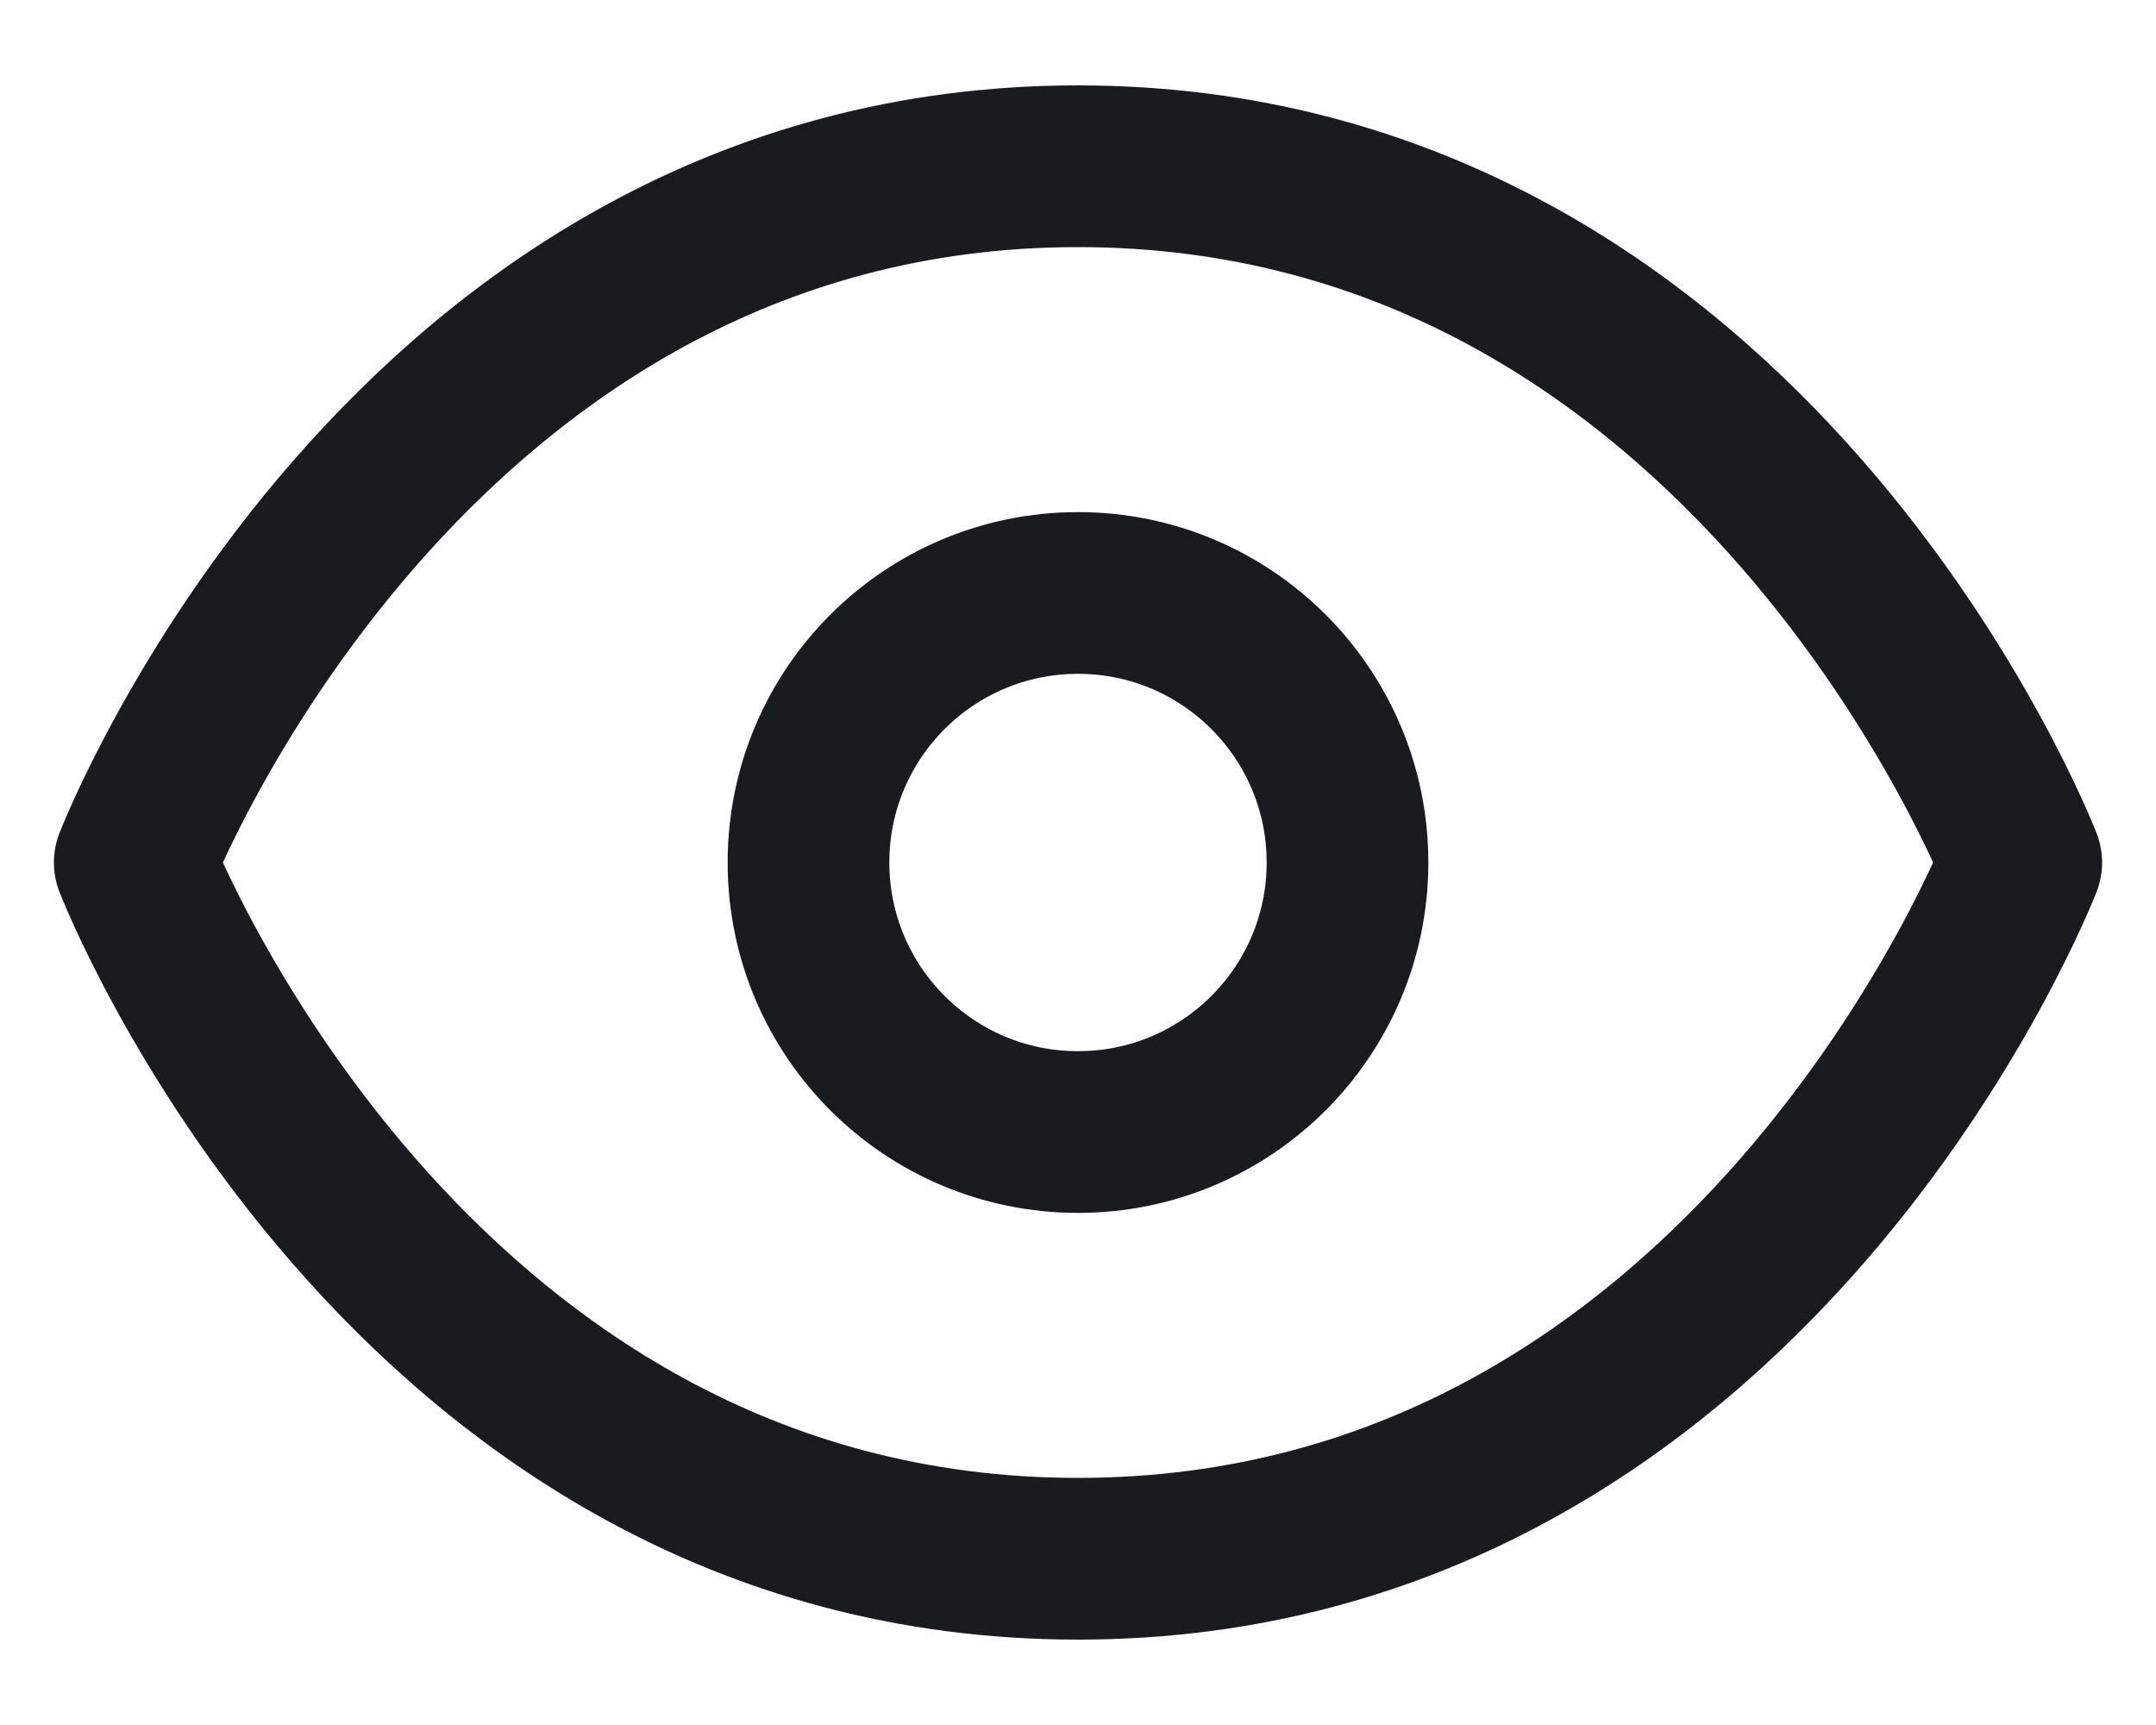 <svg width="20" height="16" viewBox="0 0 20 16" fill="none" xmlns="http://www.w3.org/2000/svg">
<path d="M10 1.542C3.75 1.542 1.25 8 1.25 8C1.25 8 3.75 14.458 10 14.458C16.25 14.458 18.75 8 18.75 8C18.75 8 16.25 1.542 10 1.542Z" stroke="#191C1F" stroke-width="1.5" stroke-linecap="round" stroke-linejoin="round"/>
<path d="M10 10.5C11.381 10.5 12.5 9.381 12.5 8C12.5 6.619 11.381 5.5 10 5.5C8.619 5.5 7.5 6.619 7.5 8C7.5 9.381 8.619 10.5 10 10.5Z" stroke="#191C1F" stroke-width="1.5" stroke-linecap="round" stroke-linejoin="round"/>
</svg>
